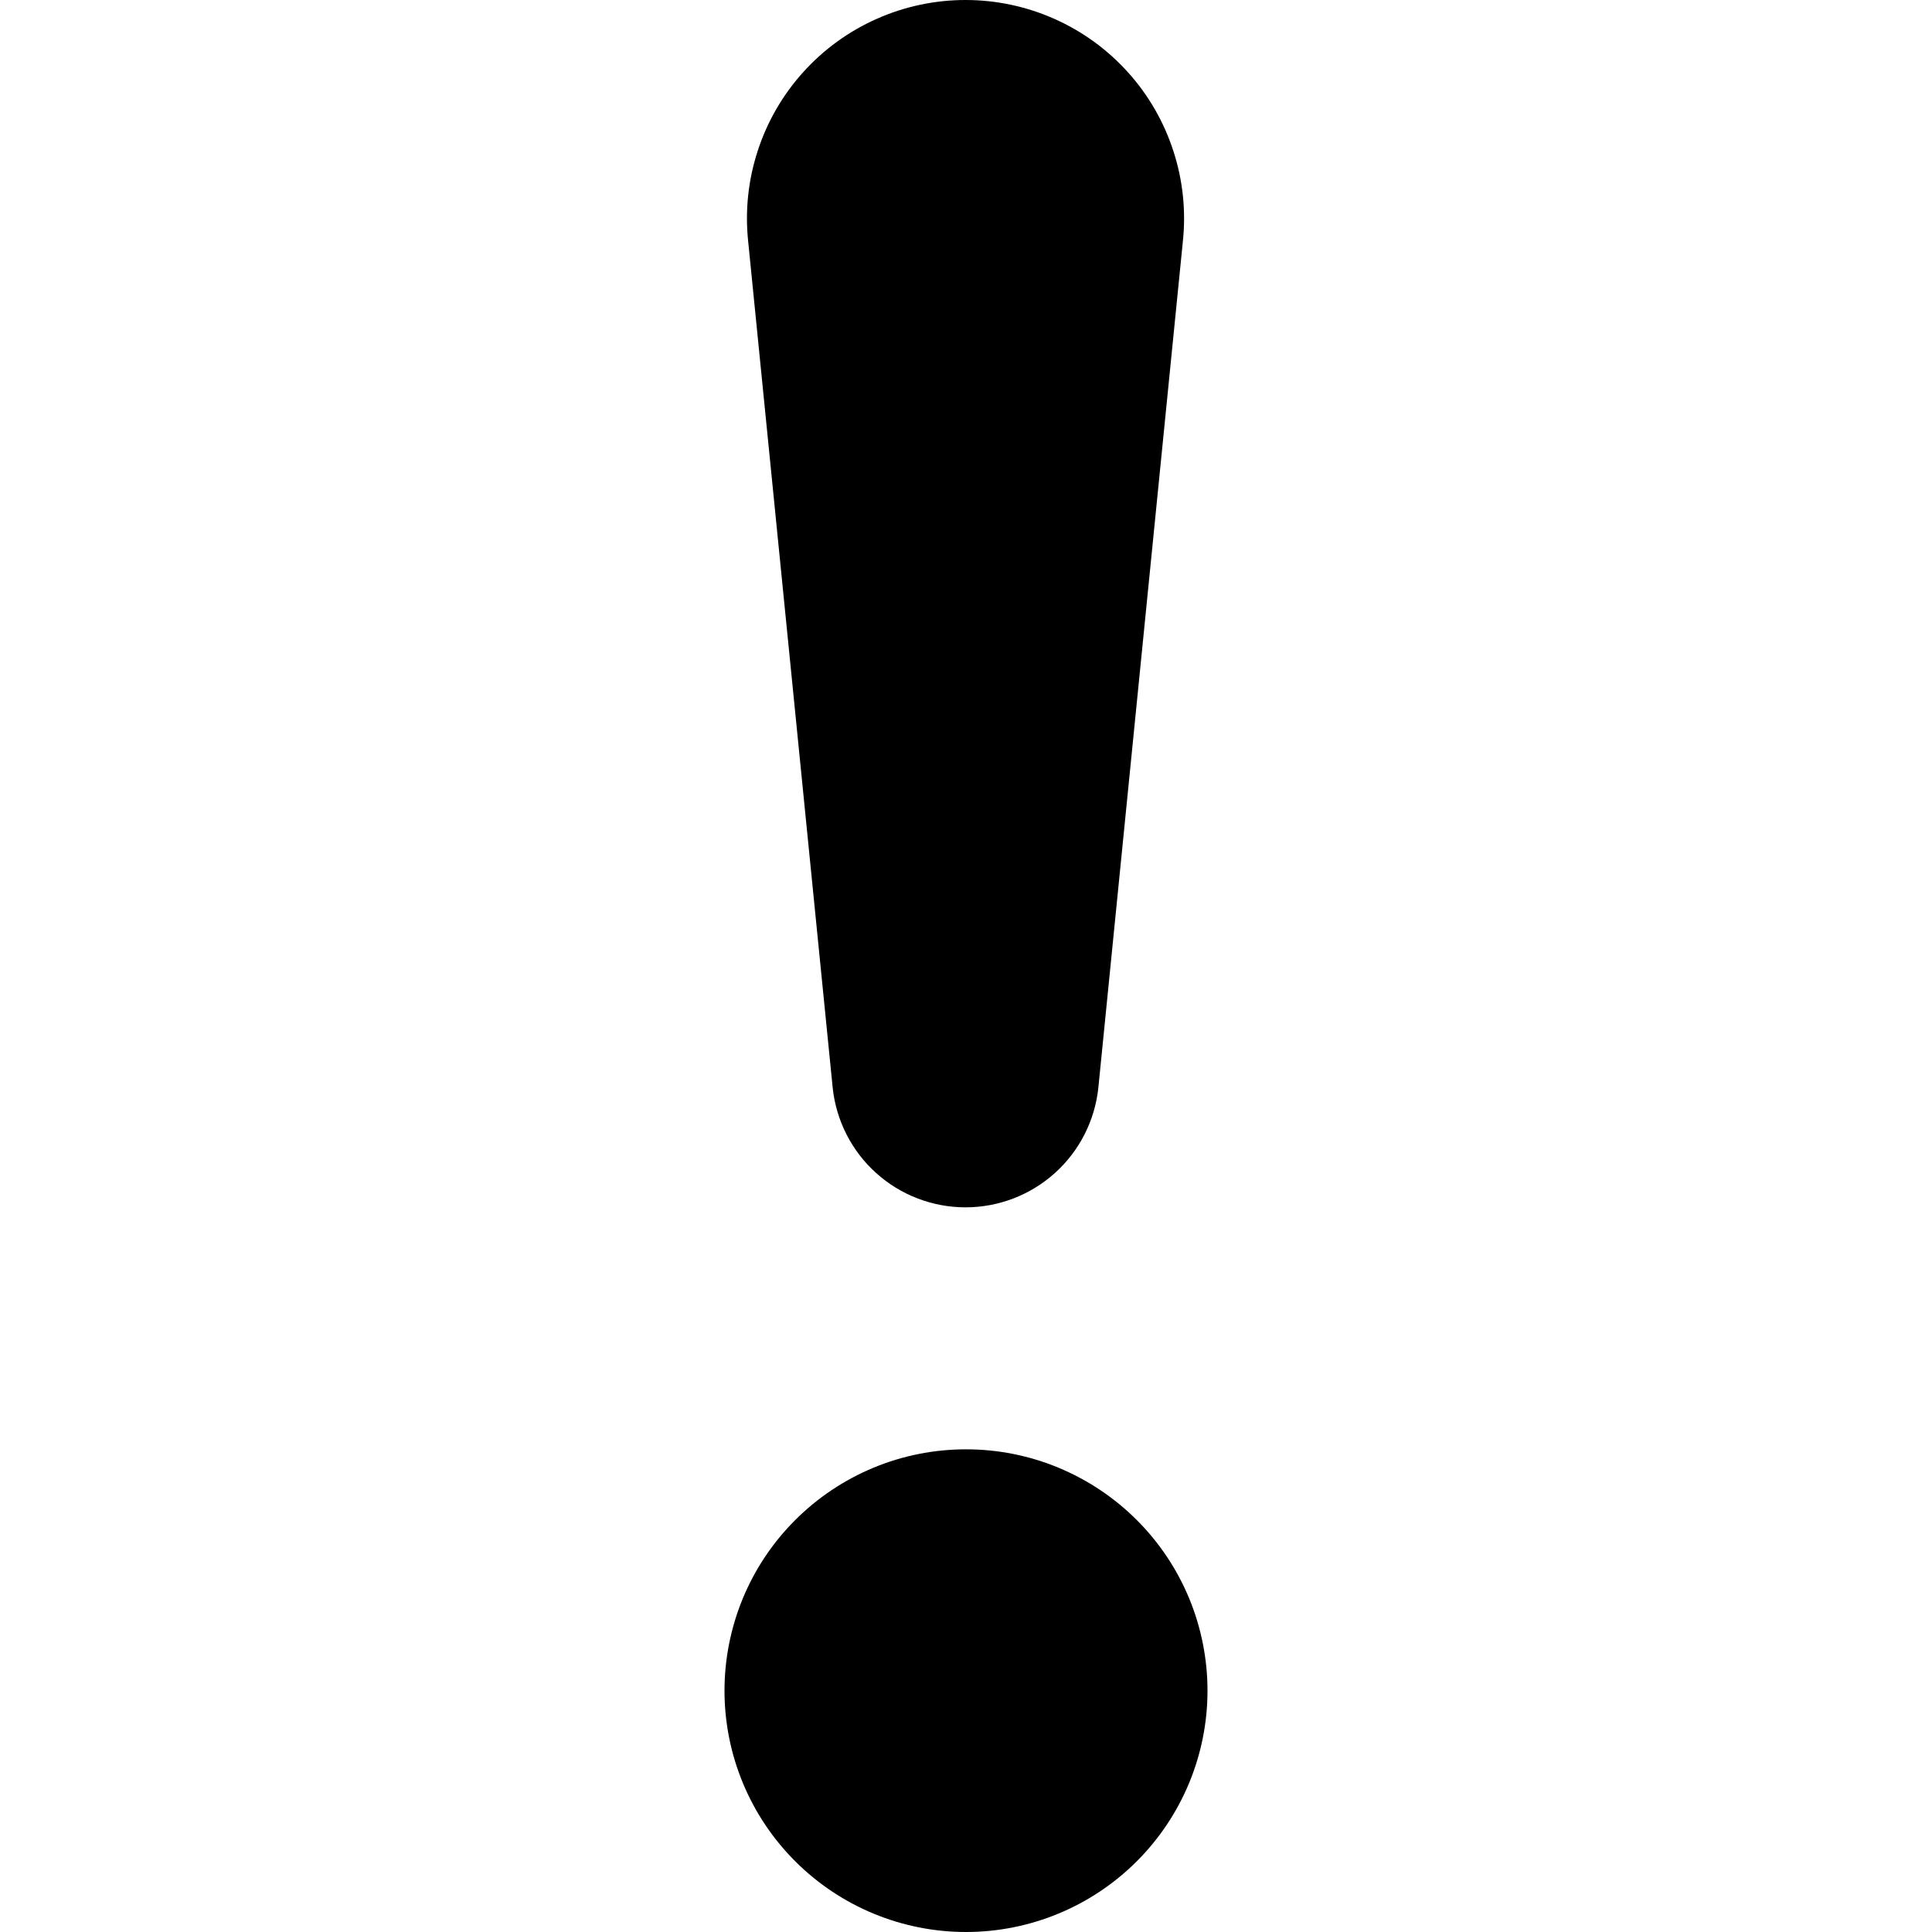 <svg width="24" height="24" viewBox="0 0 24 24" fill="none" xmlns="http://www.w3.org/2000/svg">
<path d="M9 21.002C9 20.608 9.078 20.218 9.228 19.855C9.379 19.491 9.6 19.16 9.879 18.882C10.157 18.604 10.488 18.383 10.852 18.232C11.216 18.081 11.606 18.004 12 18.004C12.394 18.004 12.784 18.081 13.148 18.232C13.512 18.383 13.843 18.604 14.121 18.882C14.4 19.16 14.621 19.491 14.772 19.855C14.922 20.218 15 20.608 15 21.002C15 21.797 14.684 22.56 14.121 23.122C13.559 23.684 12.796 24 12 24C11.204 24 10.441 23.684 9.879 23.122C9.316 22.56 9 21.797 9 21.002ZM9.294 2.998C9.254 2.62 9.294 2.237 9.412 1.876C9.529 1.514 9.721 1.181 9.976 0.898C10.231 0.615 10.542 0.389 10.889 0.235C11.237 0.08 11.613 0 11.994 0C12.375 0 12.751 0.08 13.099 0.235C13.446 0.389 13.757 0.615 14.012 0.898C14.267 1.181 14.459 1.514 14.576 1.876C14.694 2.237 14.734 2.62 14.694 2.998L13.644 13.513C13.601 13.92 13.409 14.298 13.104 14.572C12.8 14.846 12.404 14.998 11.994 14.998C11.584 14.998 11.188 14.846 10.884 14.572C10.579 14.298 10.387 13.92 10.344 13.513L9.294 2.998Z" fill="currentColor"/>
</svg>

